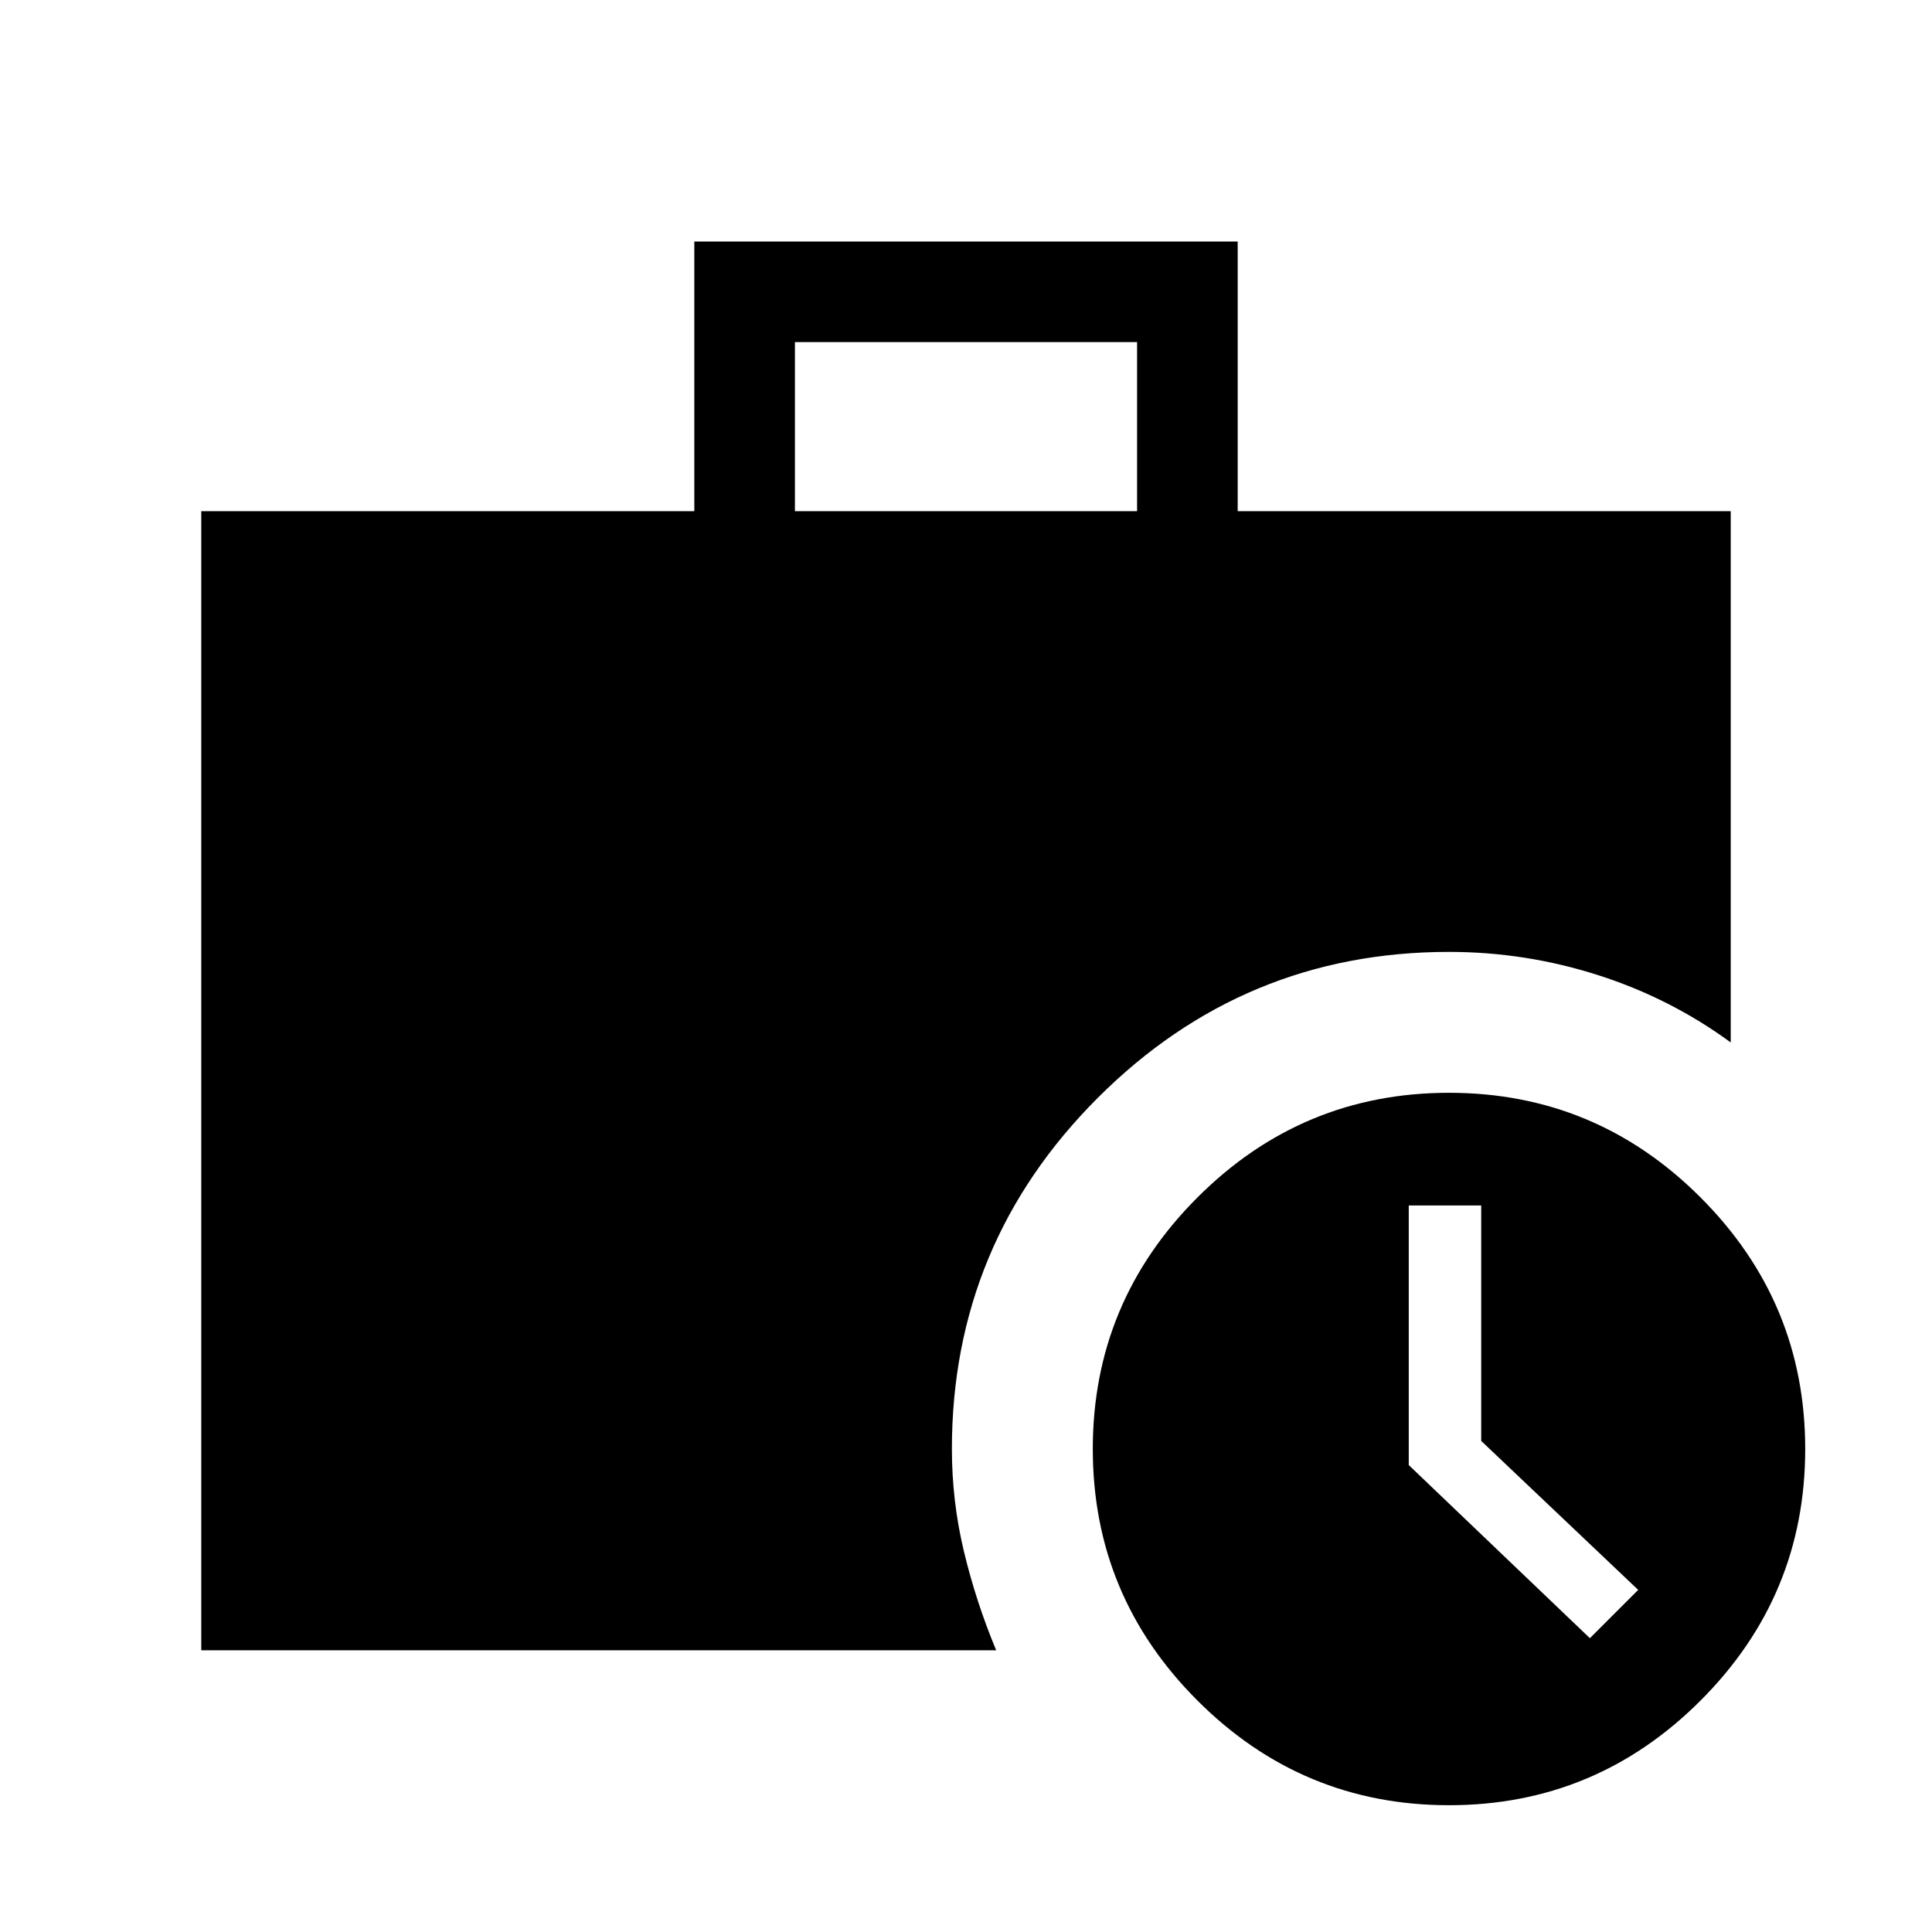 <svg xmlns="http://www.w3.org/2000/svg" height="40" width="40"><path d="M4.167 34.167V10.583h10.208V5h11.25v5.583h10.208v11q-1.25-.916-2.75-1.395-1.5-.48-3.083-.48-4.25 0-7.271 3.021T19.708 30q0 1.083.25 2.125t.667 2.042Zm12.291-23.584h7.084v-3.5h-7.084ZM30 37.375q-3.042 0-5.208-2.167-2.167-2.166-2.167-5.208 0-3.042 2.167-5.208 2.166-2.167 5.208-2.167 3.042 0 5.208 2.167 2.167 2.166 2.167 5.208 0 3.042-2.167 5.208-2.166 2.167-5.208 2.167Zm2.917-3.458 1-1-3.25-3.084v-4.875h-1.5v5.375Z"/></svg>